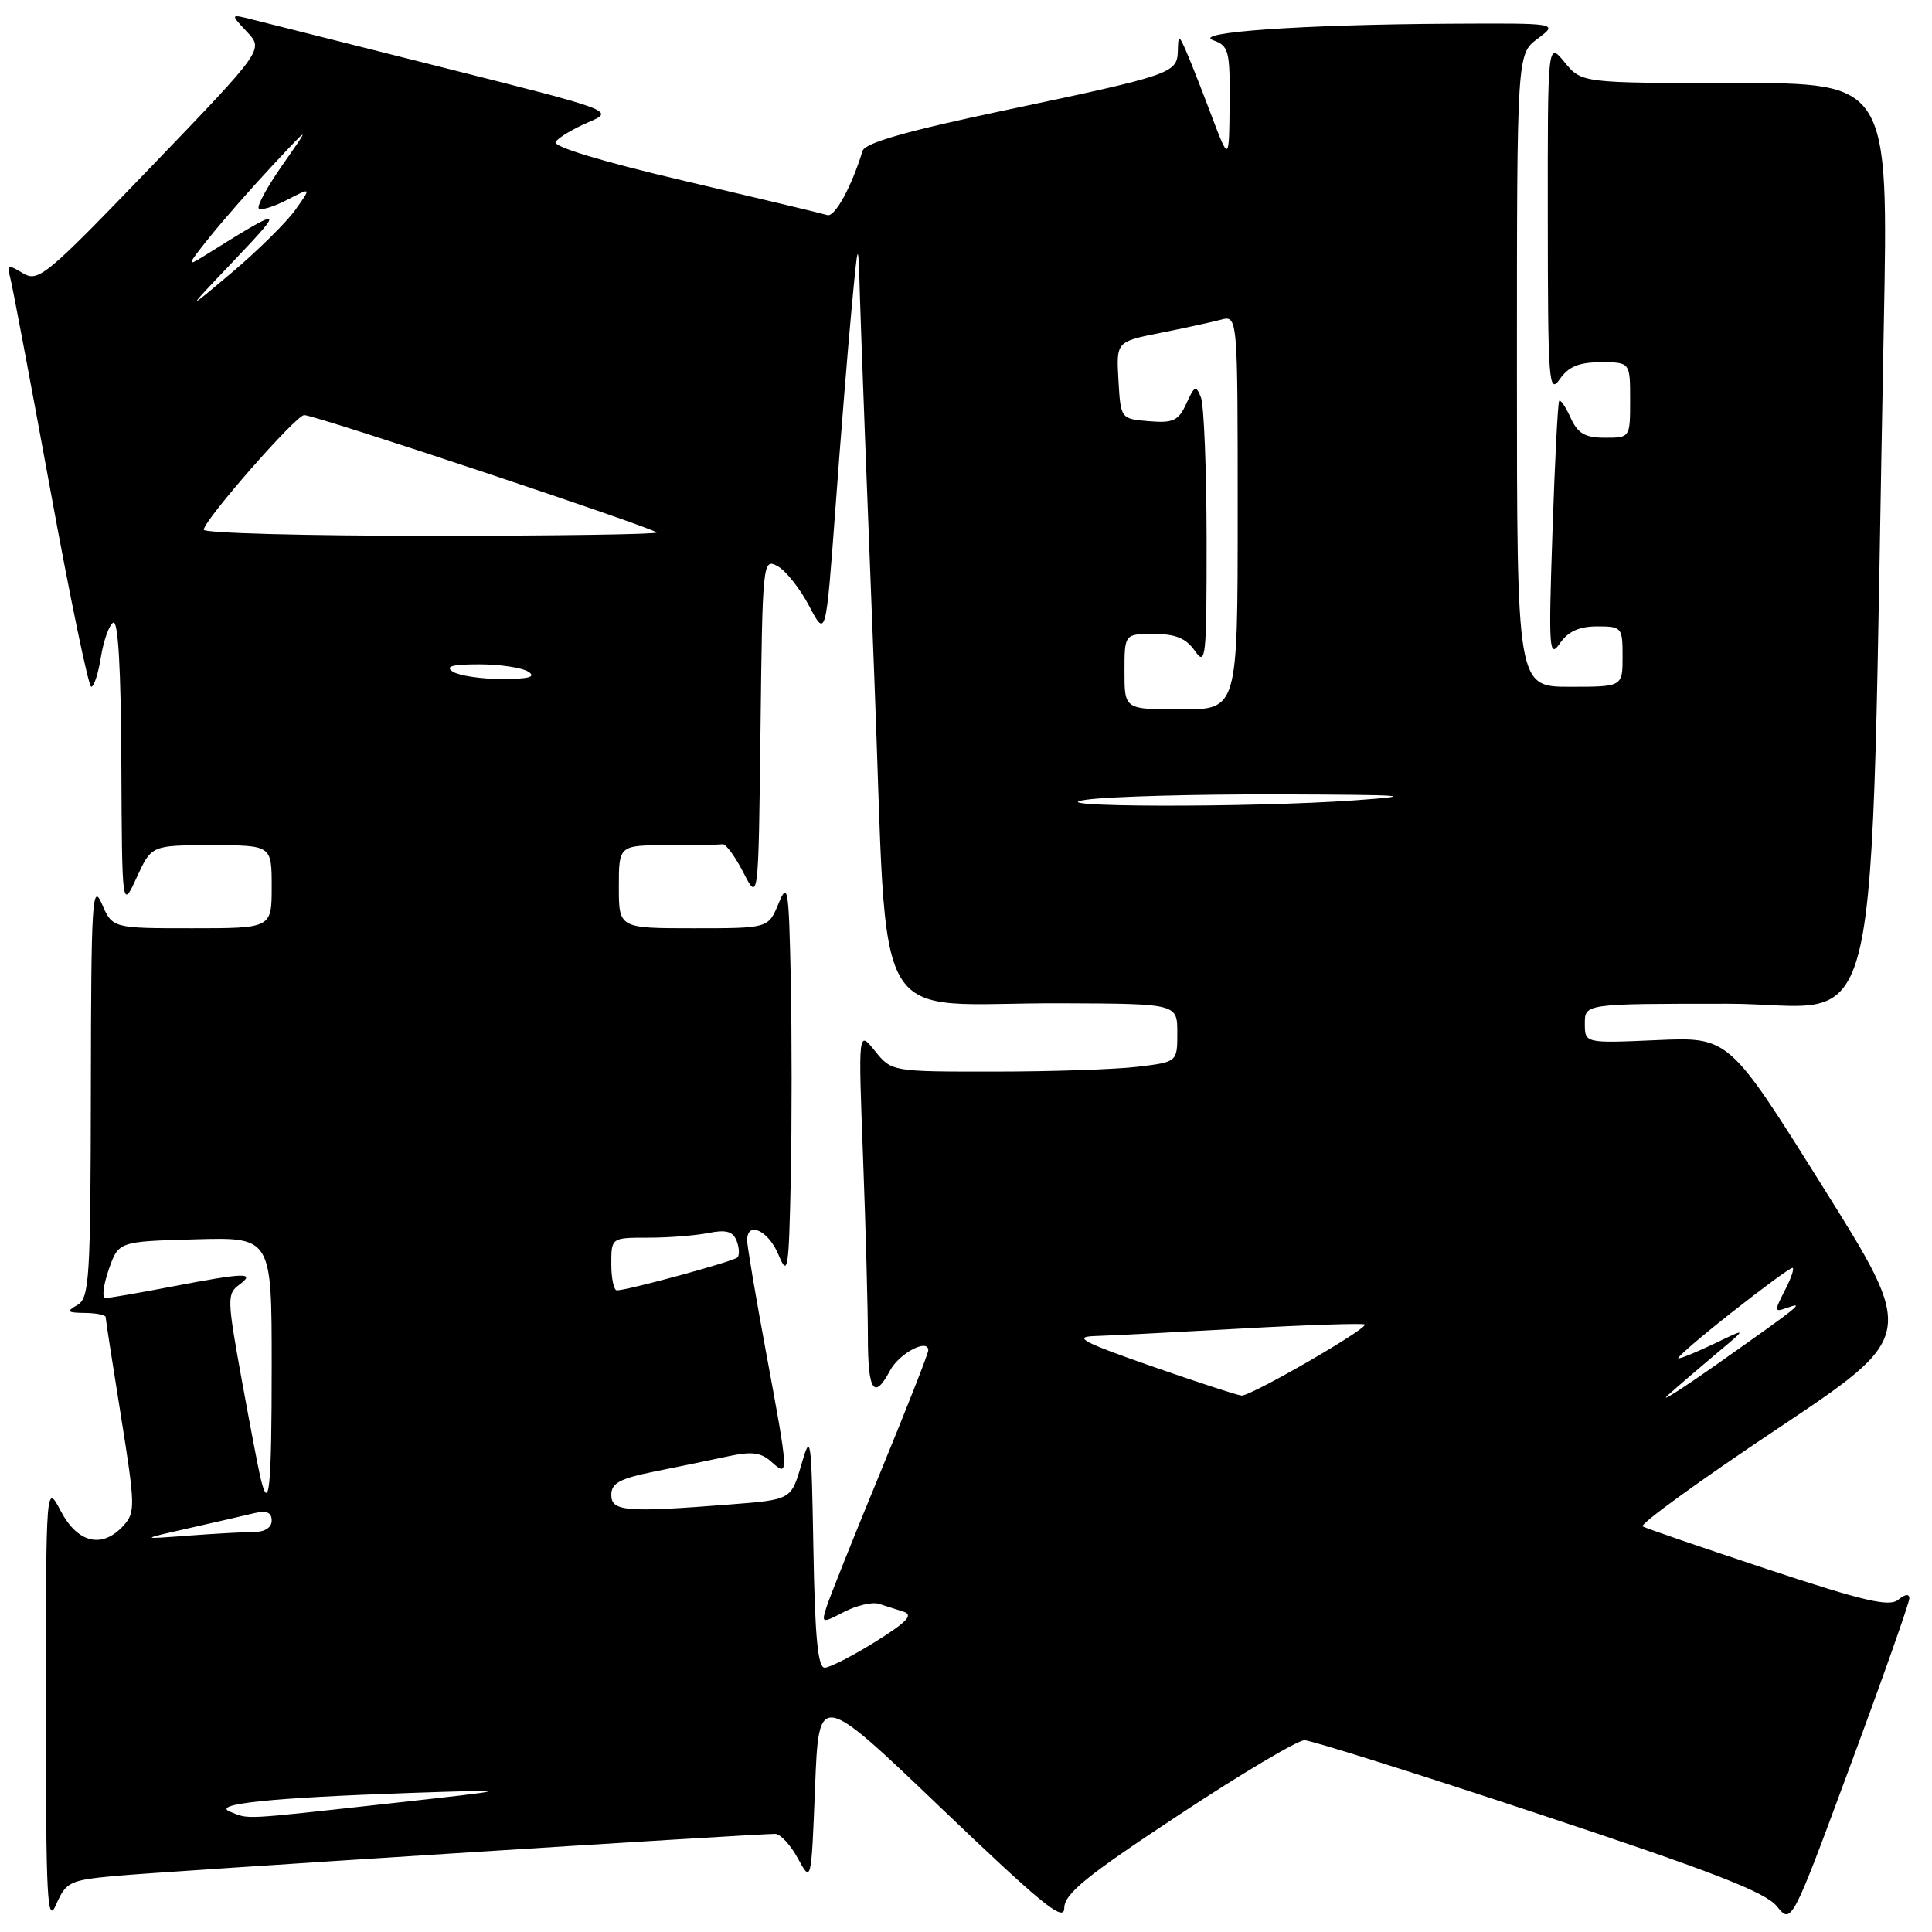 <?xml version="1.0" encoding="UTF-8" standalone="no"?>
<!DOCTYPE svg PUBLIC "-//W3C//DTD SVG 1.1//EN" "http://www.w3.org/Graphics/SVG/1.1/DTD/svg11.dtd" >
<svg xmlns="http://www.w3.org/2000/svg" xmlns:xlink="http://www.w3.org/1999/xlink" version="1.1" viewBox="0 0 256 256">
 <g >
 <path fill="currentColor"
d=" M 15.16 248.58 C 21.12 248.02 100.08 242.99 102.72 243.00 C 103.40 243.00 104.75 244.46 105.72 246.25 C 107.50 249.50 107.50 249.50 108.00 236.79 C 108.50 224.07 108.50 224.07 124.75 239.62 C 138.08 252.37 141.00 254.75 141.02 252.84 C 141.04 250.94 143.88 248.62 156.13 240.54 C 164.42 235.06 171.95 230.58 172.86 230.59 C 173.76 230.61 187.78 235.02 204.00 240.40 C 226.85 247.97 233.94 250.72 235.44 252.59 C 237.39 255.00 237.39 255.00 245.19 233.91 C 249.49 222.32 253.00 212.36 253.00 211.79 C 253.00 211.16 252.43 211.23 251.53 211.97 C 250.35 212.95 247.00 212.17 234.28 207.96 C 225.60 205.08 218.13 202.52 217.67 202.26 C 217.21 201.99 225.18 196.21 235.38 189.41 C 253.93 177.03 253.93 177.03 241.51 157.22 C 229.10 137.40 229.10 137.40 219.55 137.82 C 210.00 138.24 210.00 138.24 210.00 135.62 C 210.00 133.00 210.00 133.00 228.88 133.00 C 250.02 133.00 247.67 143.15 249.61 43.25 C 250.24 11.00 250.24 11.00 229.91 11.00 C 209.58 11.00 209.58 11.00 207.32 8.25 C 205.07 5.50 205.07 5.50 205.09 29.00 C 205.10 50.64 205.23 52.32 206.67 50.25 C 207.84 48.57 209.23 48.00 212.12 48.00 C 216.00 48.00 216.00 48.00 216.00 53.00 C 216.00 58.00 216.00 58.00 212.66 58.00 C 210.03 58.00 209.07 57.45 208.12 55.37 C 207.46 53.92 206.78 52.91 206.60 53.12 C 206.42 53.33 206.02 61.15 205.71 70.50 C 205.18 86.07 205.27 87.31 206.69 85.25 C 207.78 83.67 209.25 83.00 211.62 83.00 C 214.90 83.00 215.00 83.12 215.00 87.00 C 215.00 91.00 215.00 91.00 208.00 91.00 C 201.00 91.00 201.00 91.00 201.00 49.08 C 201.00 7.17 201.00 7.17 203.75 5.12 C 206.50 3.06 206.50 3.06 192.00 3.14 C 172.48 3.25 157.82 4.28 160.75 5.33 C 162.83 6.07 162.99 6.73 162.93 13.82 C 162.86 21.50 162.86 21.50 160.41 15.00 C 159.06 11.42 157.55 7.60 157.05 6.50 C 156.18 4.59 156.13 4.60 156.07 6.77 C 155.98 9.71 155.26 9.95 133.12 14.62 C 120.10 17.37 114.61 18.93 114.29 20.00 C 112.84 24.74 110.62 28.80 109.63 28.50 C 109.01 28.30 100.51 26.27 90.75 23.98 C 79.89 21.44 73.24 19.43 73.62 18.81 C 73.96 18.25 75.88 17.10 77.87 16.24 C 81.50 14.69 81.50 14.69 59.00 9.02 C 46.62 5.91 35.15 3.01 33.50 2.60 C 30.50 1.84 30.50 1.84 32.72 4.21 C 34.95 6.57 34.95 6.57 20.08 22.04 C 6.04 36.63 5.08 37.43 3.02 36.19 C 1.06 35.01 0.88 35.07 1.33 36.69 C 1.61 37.68 3.99 50.31 6.64 64.75 C 9.28 79.19 11.73 91.00 12.09 91.00 C 12.45 91.00 13.03 89.23 13.37 87.06 C 13.72 84.89 14.45 82.84 15.00 82.50 C 15.65 82.10 16.03 88.63 16.08 101.19 C 16.17 120.50 16.17 120.50 18.12 116.25 C 20.08 112.00 20.08 112.00 28.04 112.00 C 36.00 112.00 36.00 112.00 36.00 117.50 C 36.00 123.00 36.00 123.00 25.45 123.00 C 14.90 123.00 14.90 123.00 13.49 119.75 C 12.23 116.85 12.07 119.45 12.04 144.20 C 12.00 169.50 11.85 171.99 10.25 172.92 C 8.75 173.79 8.90 173.94 11.25 173.97 C 12.76 173.99 14.00 174.23 14.00 174.52 C 14.00 174.80 14.91 180.71 16.03 187.66 C 17.92 199.50 17.95 200.40 16.37 202.14 C 13.57 205.24 10.31 204.50 8.07 200.25 C 6.09 196.50 6.09 196.50 6.08 226.00 C 6.08 251.90 6.25 255.11 7.45 252.34 C 8.74 249.38 9.24 249.14 15.16 248.58 Z  M 30.50 240.07 C 27.89 239.03 35.85 238.21 54.50 237.57 C 68.50 237.10 68.50 237.10 51.50 238.98 C 31.80 241.15 33.08 241.09 30.50 240.07 Z  M 107.78 205.25 C 107.51 190.26 107.44 189.72 106.17 194.11 C 104.83 198.72 104.83 198.72 96.67 199.35 C 82.89 200.43 81.00 200.27 81.00 198.07 C 81.00 196.52 82.14 195.91 86.75 194.98 C 89.91 194.35 94.29 193.44 96.48 192.97 C 99.61 192.29 100.84 192.45 102.23 193.71 C 104.56 195.81 104.54 195.53 101.49 179.10 C 100.12 171.72 99.00 165.09 99.00 164.35 C 99.00 161.74 101.82 163.04 103.15 166.25 C 104.39 169.24 104.52 168.44 104.78 156.25 C 104.93 148.96 104.93 137.04 104.78 129.75 C 104.52 117.56 104.39 116.76 103.15 119.75 C 101.80 123.00 101.80 123.00 91.90 123.00 C 82.00 123.00 82.00 123.00 82.00 117.50 C 82.00 112.00 82.00 112.00 88.50 112.00 C 92.08 112.00 95.34 111.94 95.75 111.86 C 96.16 111.79 97.40 113.47 98.50 115.61 C 100.50 119.50 100.50 119.50 100.77 96.72 C 101.03 74.38 101.08 73.97 103.02 75.01 C 104.10 75.59 105.99 77.96 107.21 80.28 C 109.43 84.50 109.43 84.50 110.69 67.50 C 111.37 58.15 112.34 46.23 112.83 41.00 C 113.72 31.50 113.72 31.50 113.95 39.50 C 114.08 43.90 114.93 66.39 115.84 89.48 C 117.76 138.08 114.76 132.84 140.75 132.94 C 156.00 133.00 156.00 133.00 156.00 136.86 C 156.00 140.72 156.00 140.72 150.75 141.35 C 147.86 141.70 139.35 141.99 131.82 141.99 C 118.15 142.00 118.15 142.00 115.93 139.25 C 113.72 136.50 113.72 136.50 114.36 153.41 C 114.71 162.71 115.00 173.40 115.00 177.16 C 115.00 184.36 115.82 185.58 117.95 181.58 C 119.17 179.31 123.00 177.30 123.00 178.93 C 123.00 179.35 120.13 186.64 116.63 195.15 C 113.12 203.66 109.93 211.64 109.54 212.88 C 108.83 215.11 108.87 215.12 111.85 213.58 C 113.51 212.72 115.58 212.24 116.44 212.51 C 117.30 212.78 118.78 213.25 119.74 213.56 C 121.06 213.99 120.17 214.93 115.99 217.54 C 112.97 219.42 109.95 220.96 109.28 220.98 C 108.37 220.99 107.98 216.87 107.78 205.25 Z  M 25.00 202.50 C 28.58 201.69 32.51 200.79 33.75 200.49 C 35.33 200.12 36.00 200.41 36.00 201.48 C 36.00 202.41 35.08 203.00 33.65 203.00 C 32.35 203.00 28.41 203.22 24.90 203.48 C 18.50 203.97 18.50 203.97 25.00 202.50 Z  M 34.50 195.75 C 34.21 194.51 33.07 188.55 31.97 182.50 C 30.10 172.16 30.08 171.42 31.68 170.25 C 33.96 168.57 32.52 168.61 22.66 170.50 C 18.35 171.33 14.44 172.00 13.96 172.00 C 13.49 172.00 13.69 170.31 14.40 168.25 C 15.70 164.50 15.70 164.50 25.85 164.22 C 36.00 163.93 36.00 163.93 36.00 180.97 C 36.00 197.31 35.66 200.63 34.50 195.75 Z  M 221.08 184.81 C 222.50 183.54 225.43 181.03 227.58 179.23 C 231.50 175.95 231.50 175.95 227.29 177.98 C 224.97 179.09 222.78 180.00 222.40 180.00 C 222.03 180.00 225.15 177.30 229.34 174.00 C 233.52 170.70 237.20 168.00 237.50 168.00 C 237.80 168.00 237.36 169.34 236.51 170.97 C 235.08 173.75 235.10 173.90 236.74 173.31 C 239.25 172.41 238.60 172.94 228.00 180.42 C 222.78 184.10 219.66 186.08 221.08 184.81 Z  M 152.50 181.00 C 143.54 177.87 142.15 177.14 145.00 177.04 C 146.93 176.98 155.70 176.53 164.49 176.04 C 173.29 175.55 180.64 175.31 180.83 175.50 C 181.34 176.00 165.73 185.01 164.52 184.92 C 163.96 184.88 158.55 183.11 152.50 181.00 Z  M 81.00 167.50 C 81.00 164.00 81.00 164.00 85.88 164.00 C 88.56 164.00 92.15 163.72 93.86 163.38 C 96.22 162.91 97.12 163.16 97.61 164.42 C 97.96 165.34 98.01 166.33 97.71 166.62 C 97.20 167.14 83.25 170.95 81.75 170.98 C 81.34 170.99 81.00 169.43 81.00 167.50 Z  M 144.00 105.96 C 147.03 105.54 158.50 105.23 169.50 105.26 C 186.59 105.32 188.04 105.43 179.50 106.05 C 165.61 107.04 136.67 106.97 144.00 105.96 Z  M 149.00 89.00 C 149.00 84.00 149.00 84.00 152.88 84.00 C 155.77 84.00 157.16 84.57 158.33 86.25 C 159.78 88.33 159.89 87.23 159.88 71.50 C 159.87 62.15 159.53 53.67 159.13 52.66 C 158.48 51.01 158.28 51.09 157.20 53.47 C 156.16 55.75 155.47 56.08 152.24 55.81 C 148.50 55.50 148.50 55.50 148.20 50.39 C 147.91 45.28 147.91 45.28 153.70 44.12 C 156.89 43.49 160.51 42.70 161.75 42.37 C 164.00 41.77 164.00 41.77 164.00 67.88 C 164.00 94.00 164.00 94.00 156.50 94.00 C 149.00 94.00 149.00 94.00 149.00 89.00 Z  M 60.00 89.00 C 58.92 88.30 59.91 88.03 63.50 88.03 C 66.25 88.03 69.17 88.47 70.00 89.00 C 71.08 89.70 70.09 89.97 66.50 89.97 C 63.75 89.97 60.83 89.53 60.00 89.00 Z  M 27.00 70.19 C 27.00 68.96 39.22 55.00 40.31 55.00 C 41.78 55.00 87.00 70.07 87.00 70.56 C 87.00 70.80 73.50 71.00 57.00 71.00 C 40.50 71.00 27.00 70.64 27.00 70.19 Z  M 31.00 34.53 C 37.88 27.29 37.69 27.26 27.00 33.94 C 24.72 35.37 24.78 35.16 27.71 31.50 C 29.47 29.30 33.22 25.02 36.04 22.00 C 41.18 16.50 41.18 16.50 37.47 21.80 C 35.43 24.71 34.00 27.33 34.29 27.62 C 34.58 27.91 36.27 27.40 38.04 26.48 C 41.27 24.81 41.27 24.81 39.14 27.80 C 37.97 29.44 34.20 33.17 30.76 36.08 C 24.50 41.36 24.50 41.36 31.00 34.53 Z "/>
</g>
</svg>
